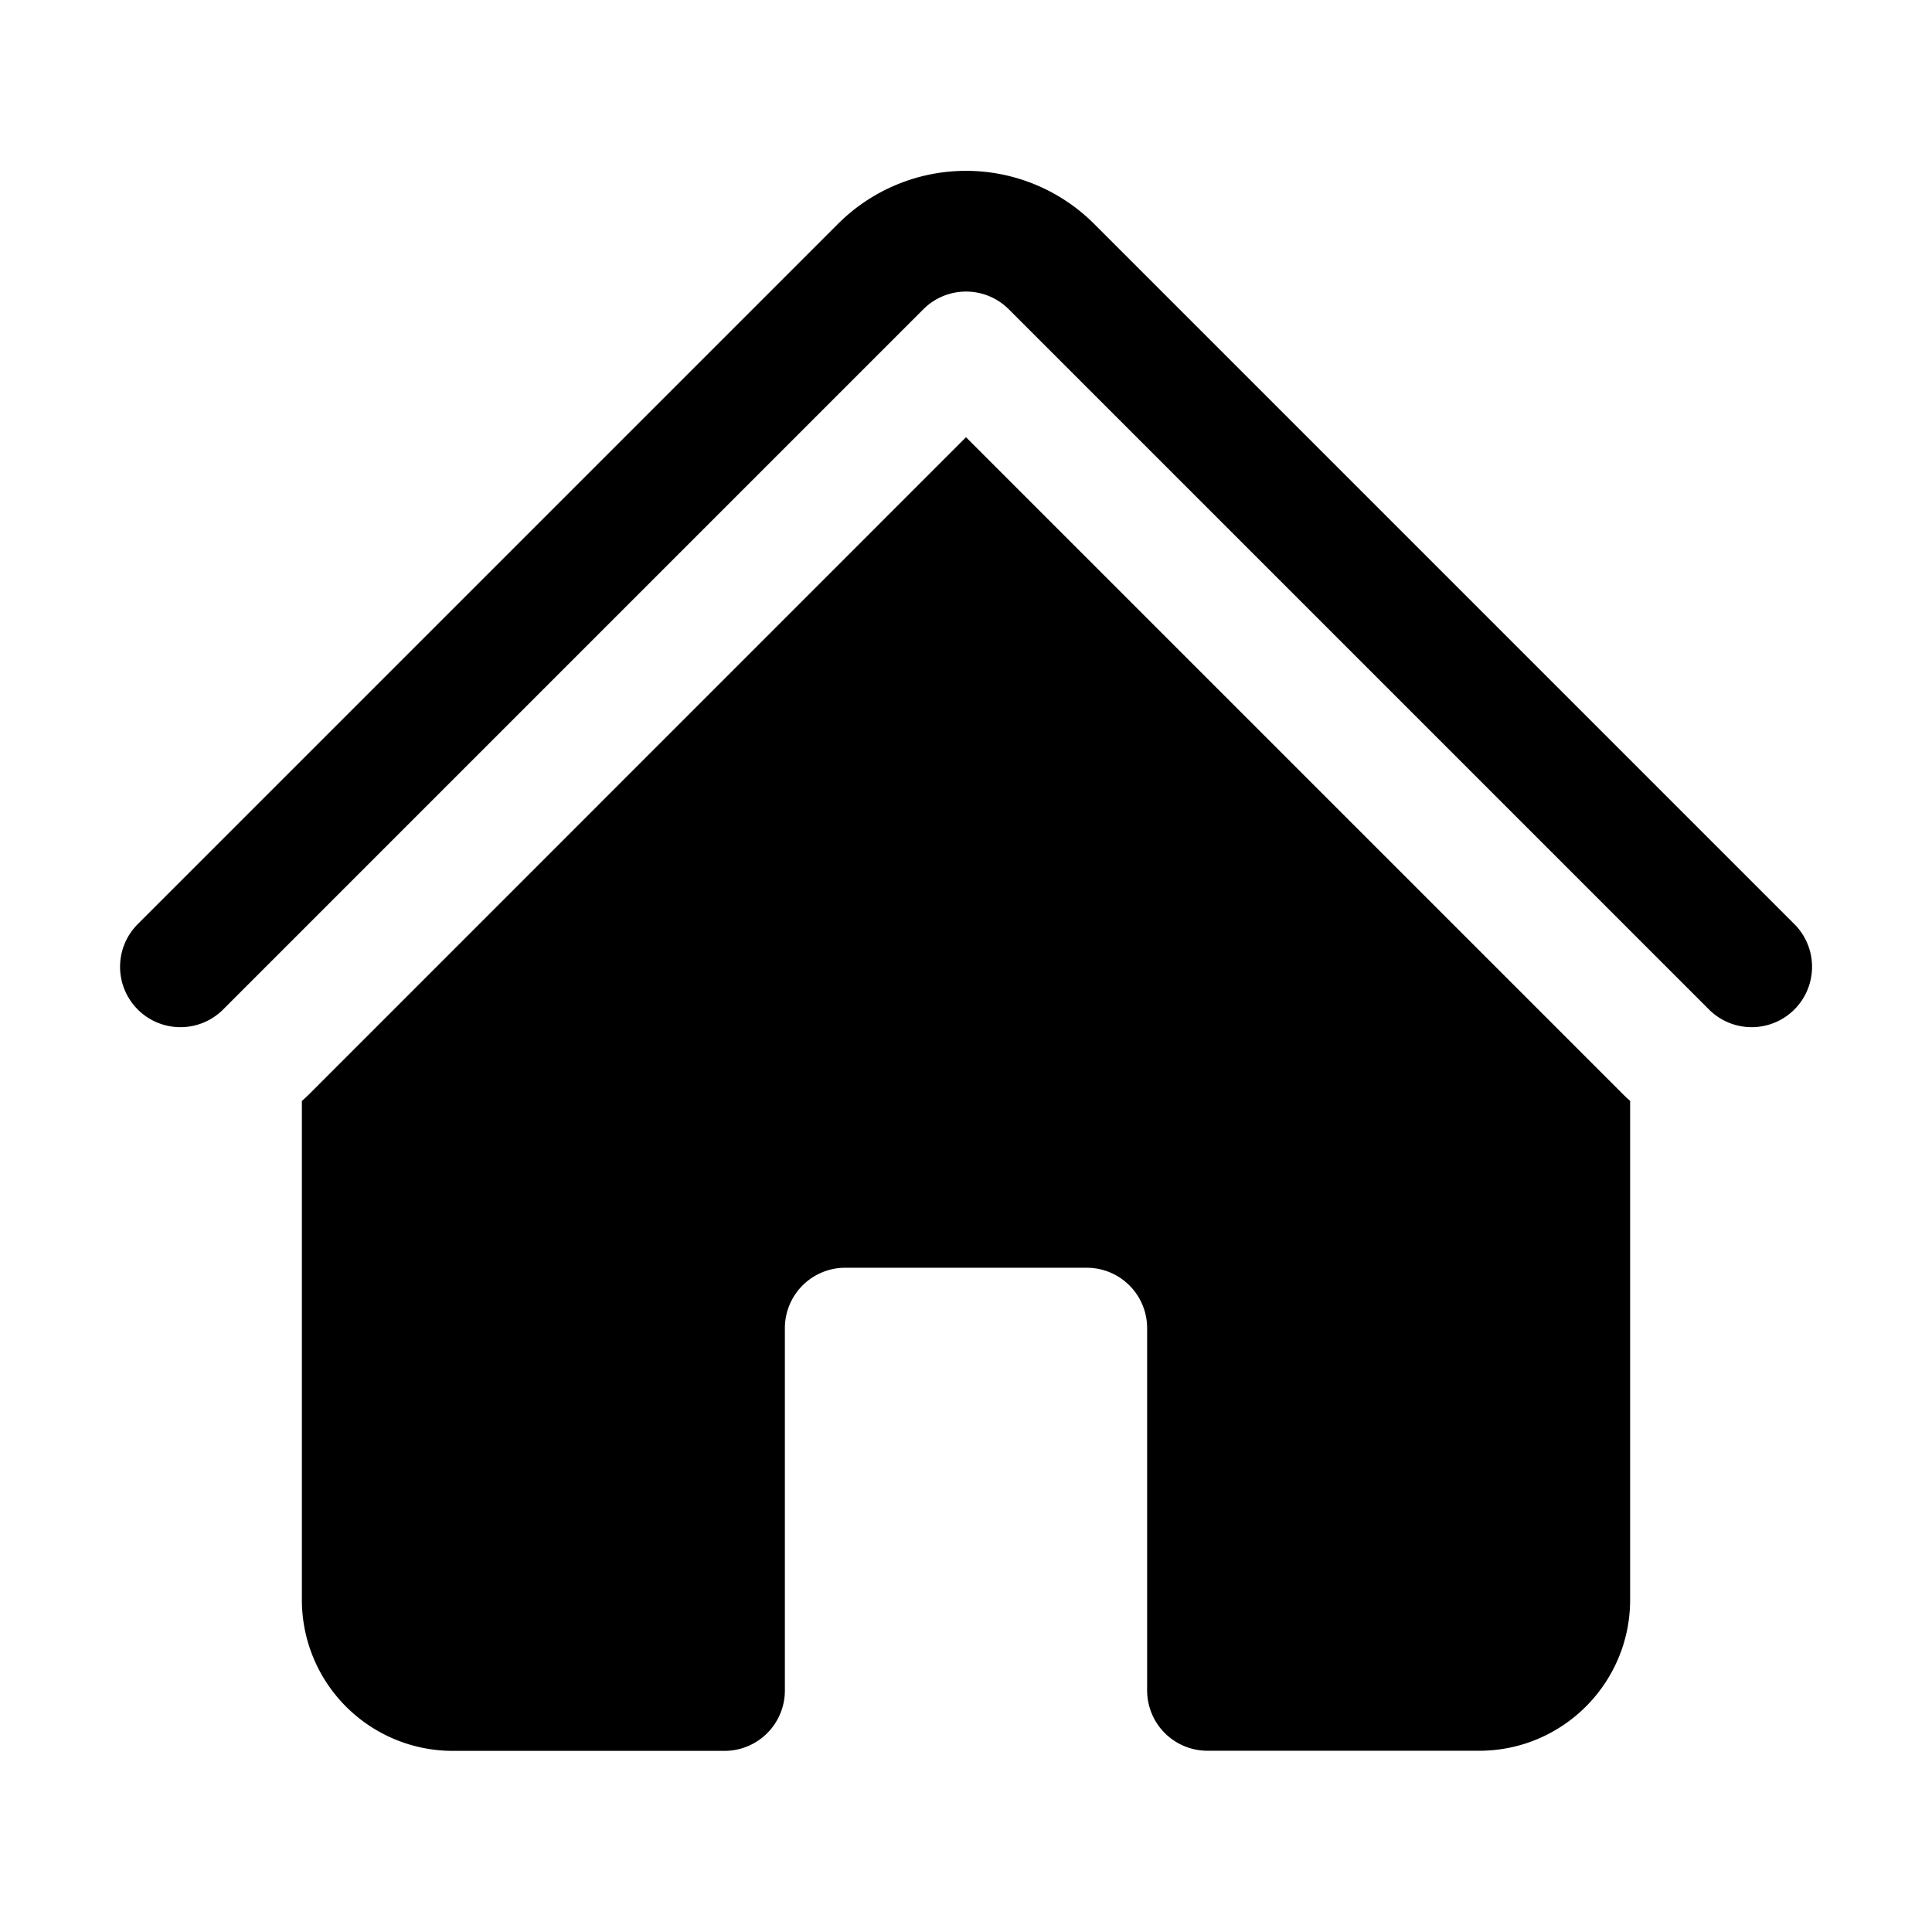 <svg xmlns="http://www.w3.org/2000/svg" viewBox="0 0 16 16" fill="#000000" aria-hidden="true" id="Home--Streamline-Heroicons" height="16" width="16"><desc>Home Streamline Icon: https://streamlinehq.com</desc><path d="M7.647 2.561a0.5 0.5 0 0 1 0.707 0l5.793 5.793a0.5 0.5 0 1 0 0.707 -0.707l-5.793 -5.793a1.5 1.5 0 0 0 -2.121 0l-5.793 5.793a0.5 0.5 0 1 0 0.707 0.707l5.793 -5.793Z" stroke-width="0.667"></path><path d="m8 3.621 5.439 5.439c0.02 0.02 0.04 0.039 0.061 0.057v4.132c0 0.69 -0.56 1.25 -1.25 1.25H10a0.5 0.5 0 0 1 -0.5 -0.5v-3a0.5 0.5 0 0 0 -0.5 -0.5h-2a0.5 0.5 0 0 0 -0.5 0.5V14a0.5 0.5 0 0 1 -0.5 0.5H3.75a1.25 1.25 0 0 1 -1.25 -1.25v-4.132a1.527 1.527 0 0 0 0.061 -0.057L8 3.621Z" stroke-width="0.667"></path></svg>